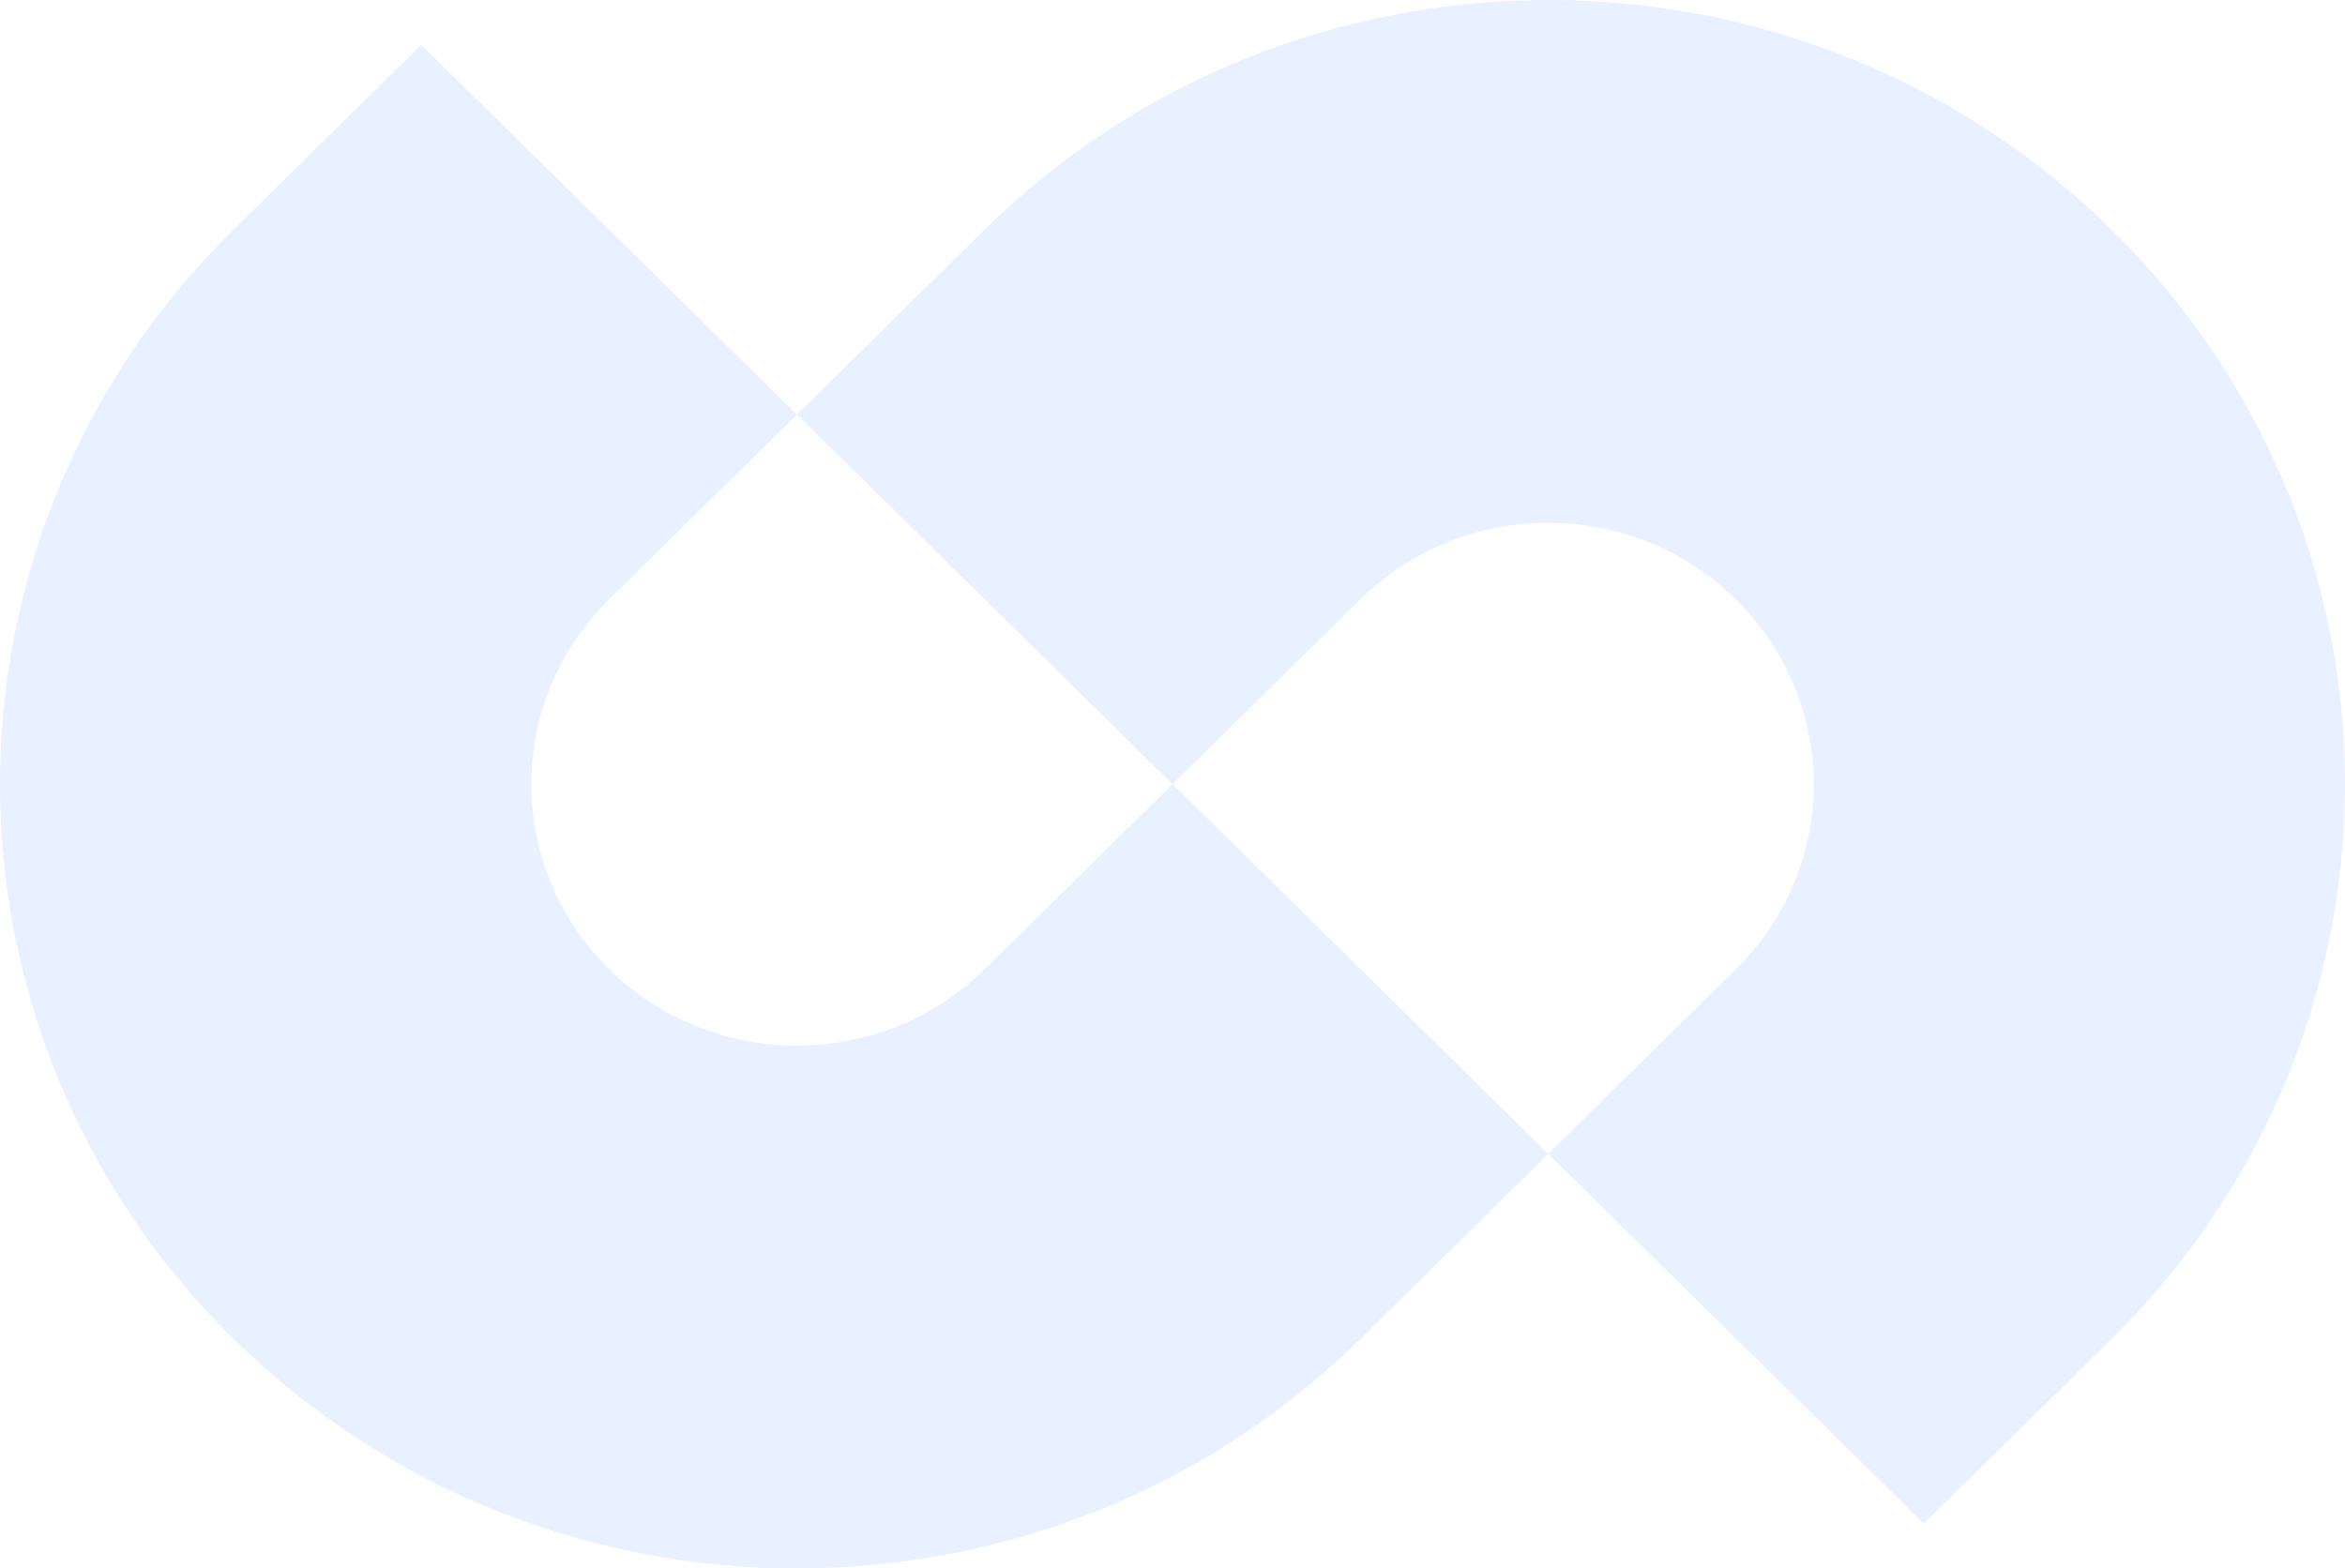 <svg width="574" height="384" viewBox="0 0 574 384" fill="none" xmlns="http://www.w3.org/2000/svg">
<g opacity="0.1">
<path fill-rule="evenodd" clip-rule="evenodd" d="M149.094 146.745C123.7 171.739 123.7 212.261 149.094 237.255C174.487 262.248 215.659 262.248 241.052 237.255L287.031 192L378.99 282.51L333.011 327.764C256.83 402.745 133.316 402.745 57.136 327.764C-19.045 252.784 -19.045 131.216 57.136 56.236L103.115 10.981L195.073 101.49L149.094 146.745Z" fill="#1D6AFF"/>
<path fill-rule="evenodd" clip-rule="evenodd" d="M424.906 237.255C450.3 212.261 450.3 171.739 424.906 146.745C399.513 121.752 358.341 121.752 332.948 146.745L287.031 192L195.073 101.49L240.99 56.236C317.17 -18.745 440.684 -18.745 516.864 56.236C593.045 131.216 593.045 252.784 516.864 327.764L470.885 373.019L378.99 282.51L424.906 237.255Z" fill="#1D6AFF"/>
</g>
</svg>
